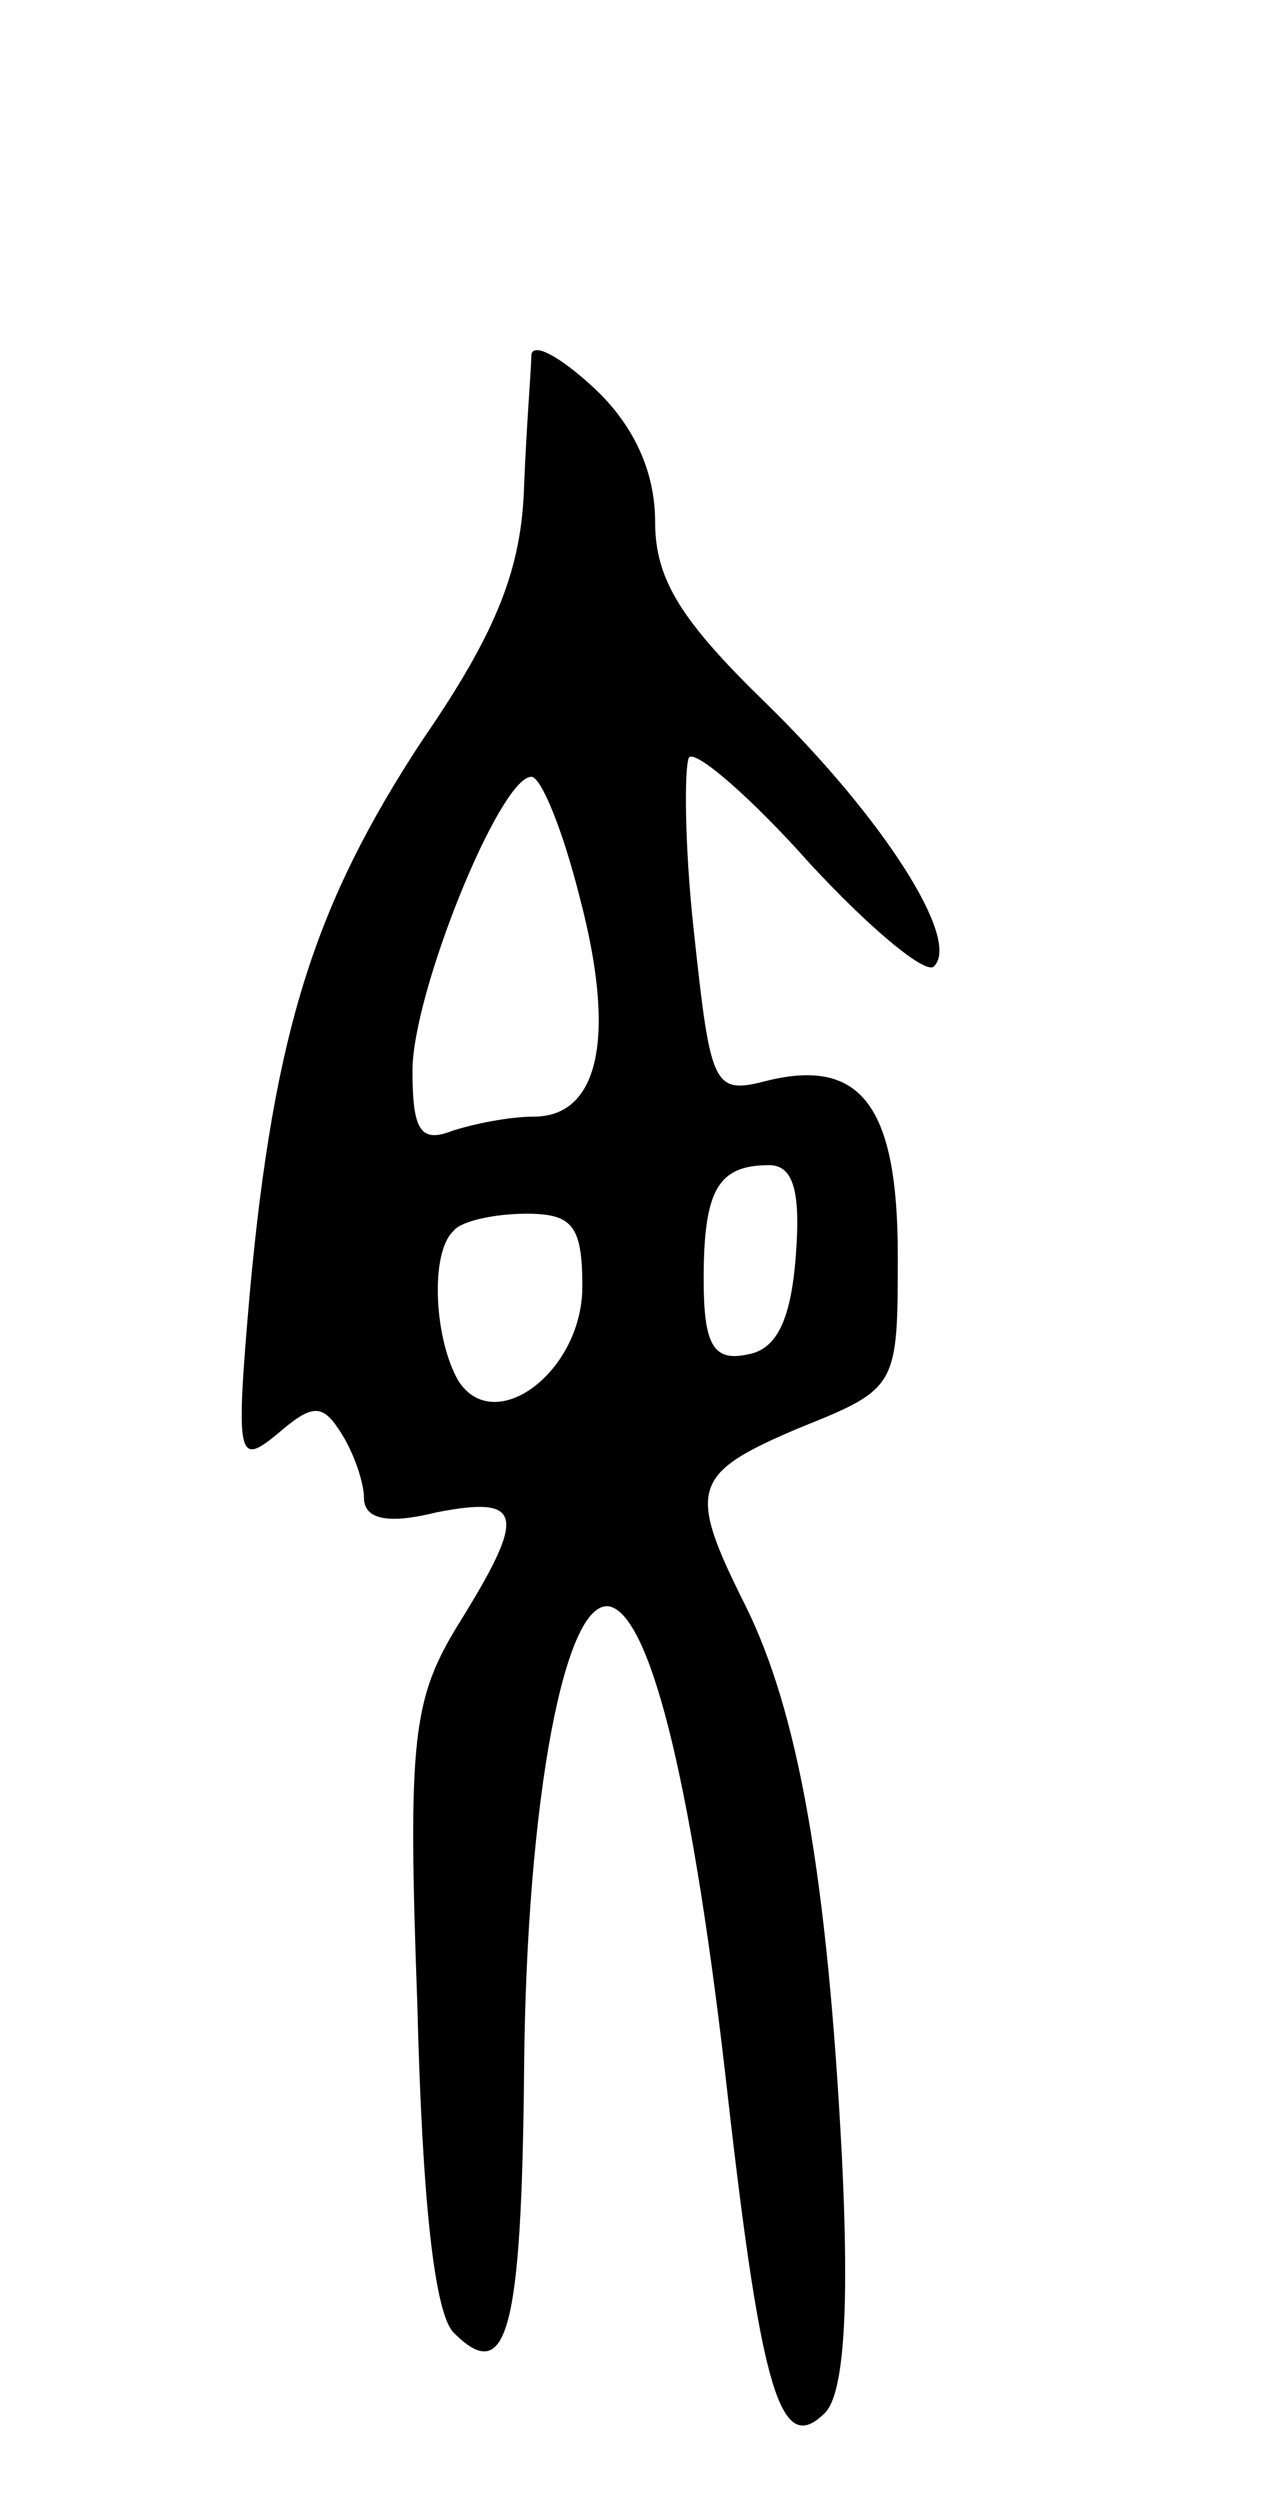 <svg version="1.0" xmlns="http://www.w3.org/2000/svg"
 width="53pt" height="103pt" viewBox="0 0 53 103"
 preserveAspectRatio="xMidYMid meet">
<g transform="translate(0,103) scale(0.1,-0.1)"
fill="#000000" stroke="none">
<path d="M219 884 c0 -5 -2 -29 -3 -54 -1 -34 -11 -60 -42 -105 -44 -67 -61
-119 -71 -227 -6 -69 -5 -72 11 -59 15 13 19 13 27 0 5 -8 9 -20 9 -26 0 -9
10 -11 30 -6 36 7 37 -1 9 -46 -19 -31 -21 -47 -17 -157 2 -80 7 -127 15 -135
22 -22 28 0 29 109 1 111 17 196 36 190 17 -6 34 -77 48 -202 14 -123 22 -148
40 -130 8 8 10 44 7 105 -6 116 -18 184 -40 228 -24 48 -22 54 23 73 40 16 40
17 40 71 0 61 -15 81 -53 72 -23 -6 -24 -4 -31 61 -4 36 -4 69 -2 72 3 3 26
-17 50 -44 25 -27 48 -46 51 -42 11 11 -21 61 -69 108 -35 34 -46 51 -46 75 0
21 -9 40 -25 55 -14 13 -25 19 -26 14z m20 -224 c15 -57 8 -90 -19 -90 -10 0
-25 -3 -34 -6 -13 -5 -16 1 -16 25 0 32 36 121 49 121 4 0 13 -22 20 -50z m89
-147 c-2 -27 -8 -39 -20 -41 -14 -3 -18 4 -18 31 0 37 6 47 27 47 10 0 13 -11
11 -37z m-88 -13 c0 -35 -36 -62 -51 -39 -10 17 -12 53 -2 62 3 4 17 7 30 7
19 0 23 -5 23 -30z"/>
</g>
</svg>
